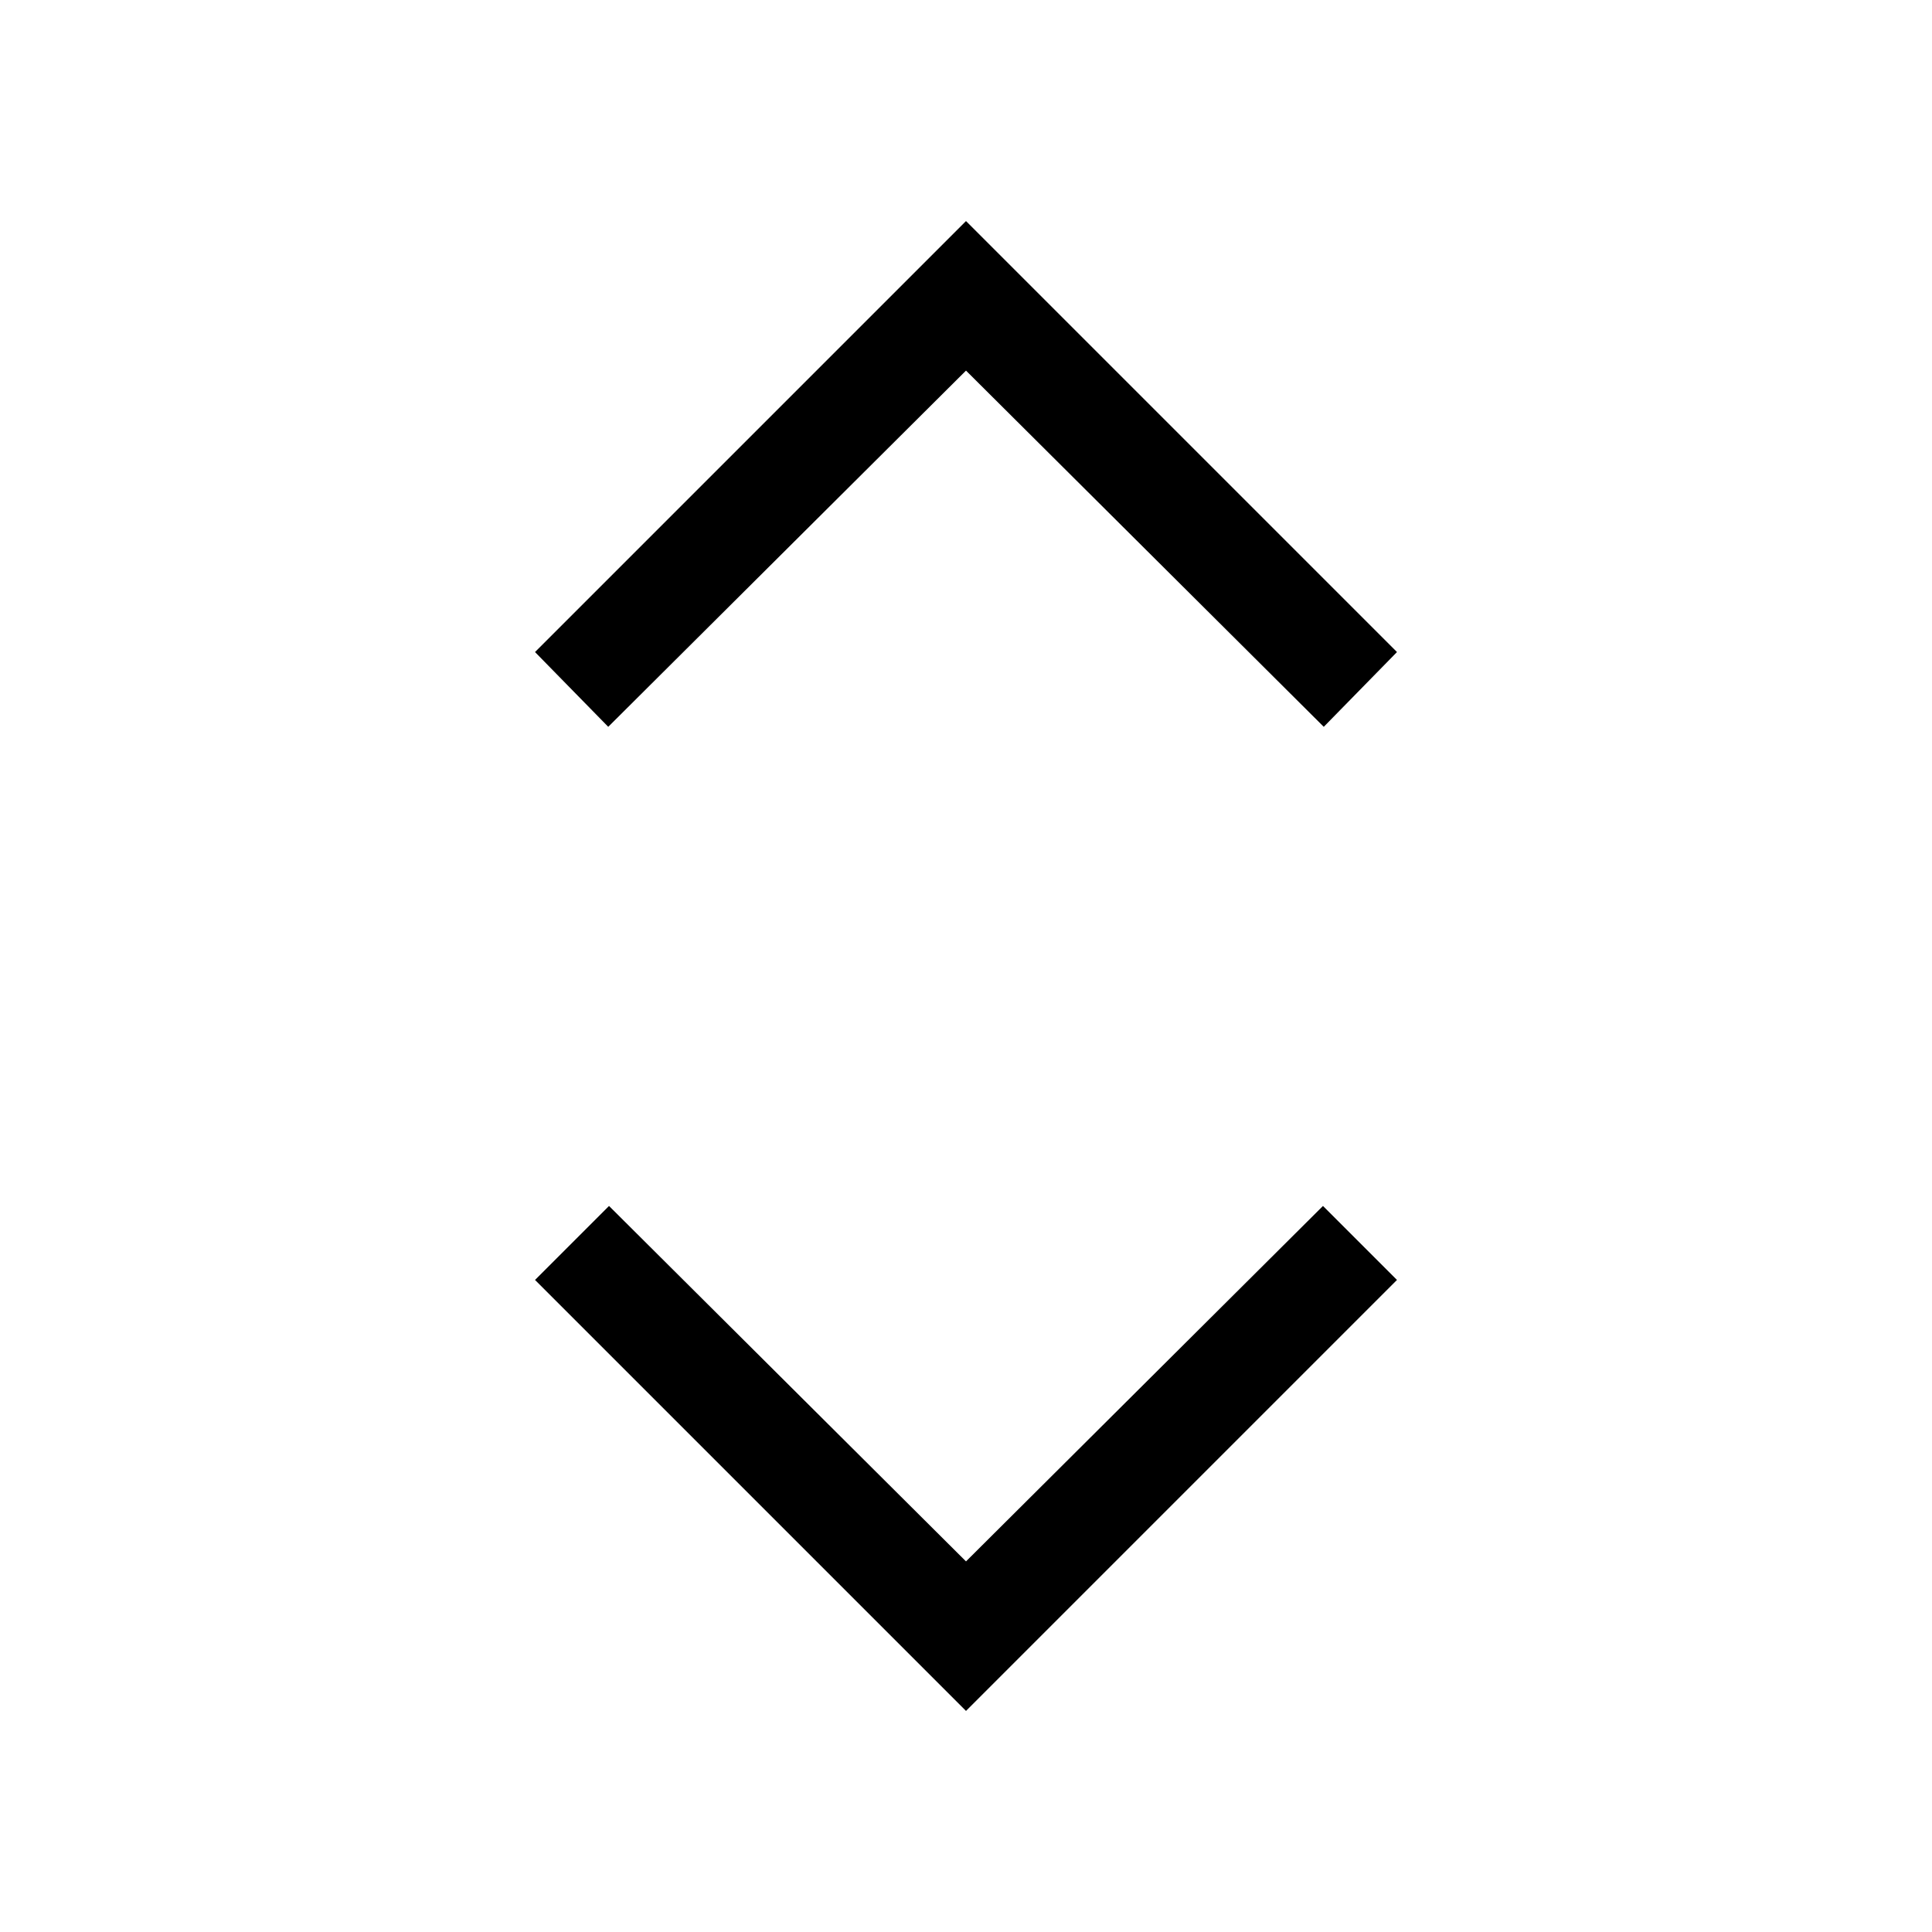 <svg xmlns="http://www.w3.org/2000/svg" height="20" viewBox="0 -960 960 960" width="20"><path d="M480-109.85 265.85-324l36.77-36.77L480-184.15l177.38-176.62L694.15-324 480-109.85Zm-177.77-489L265.85-636 480-850.15 694.15-636l-36.38 37.15-177.77-177-177.77 177Z"/></svg>